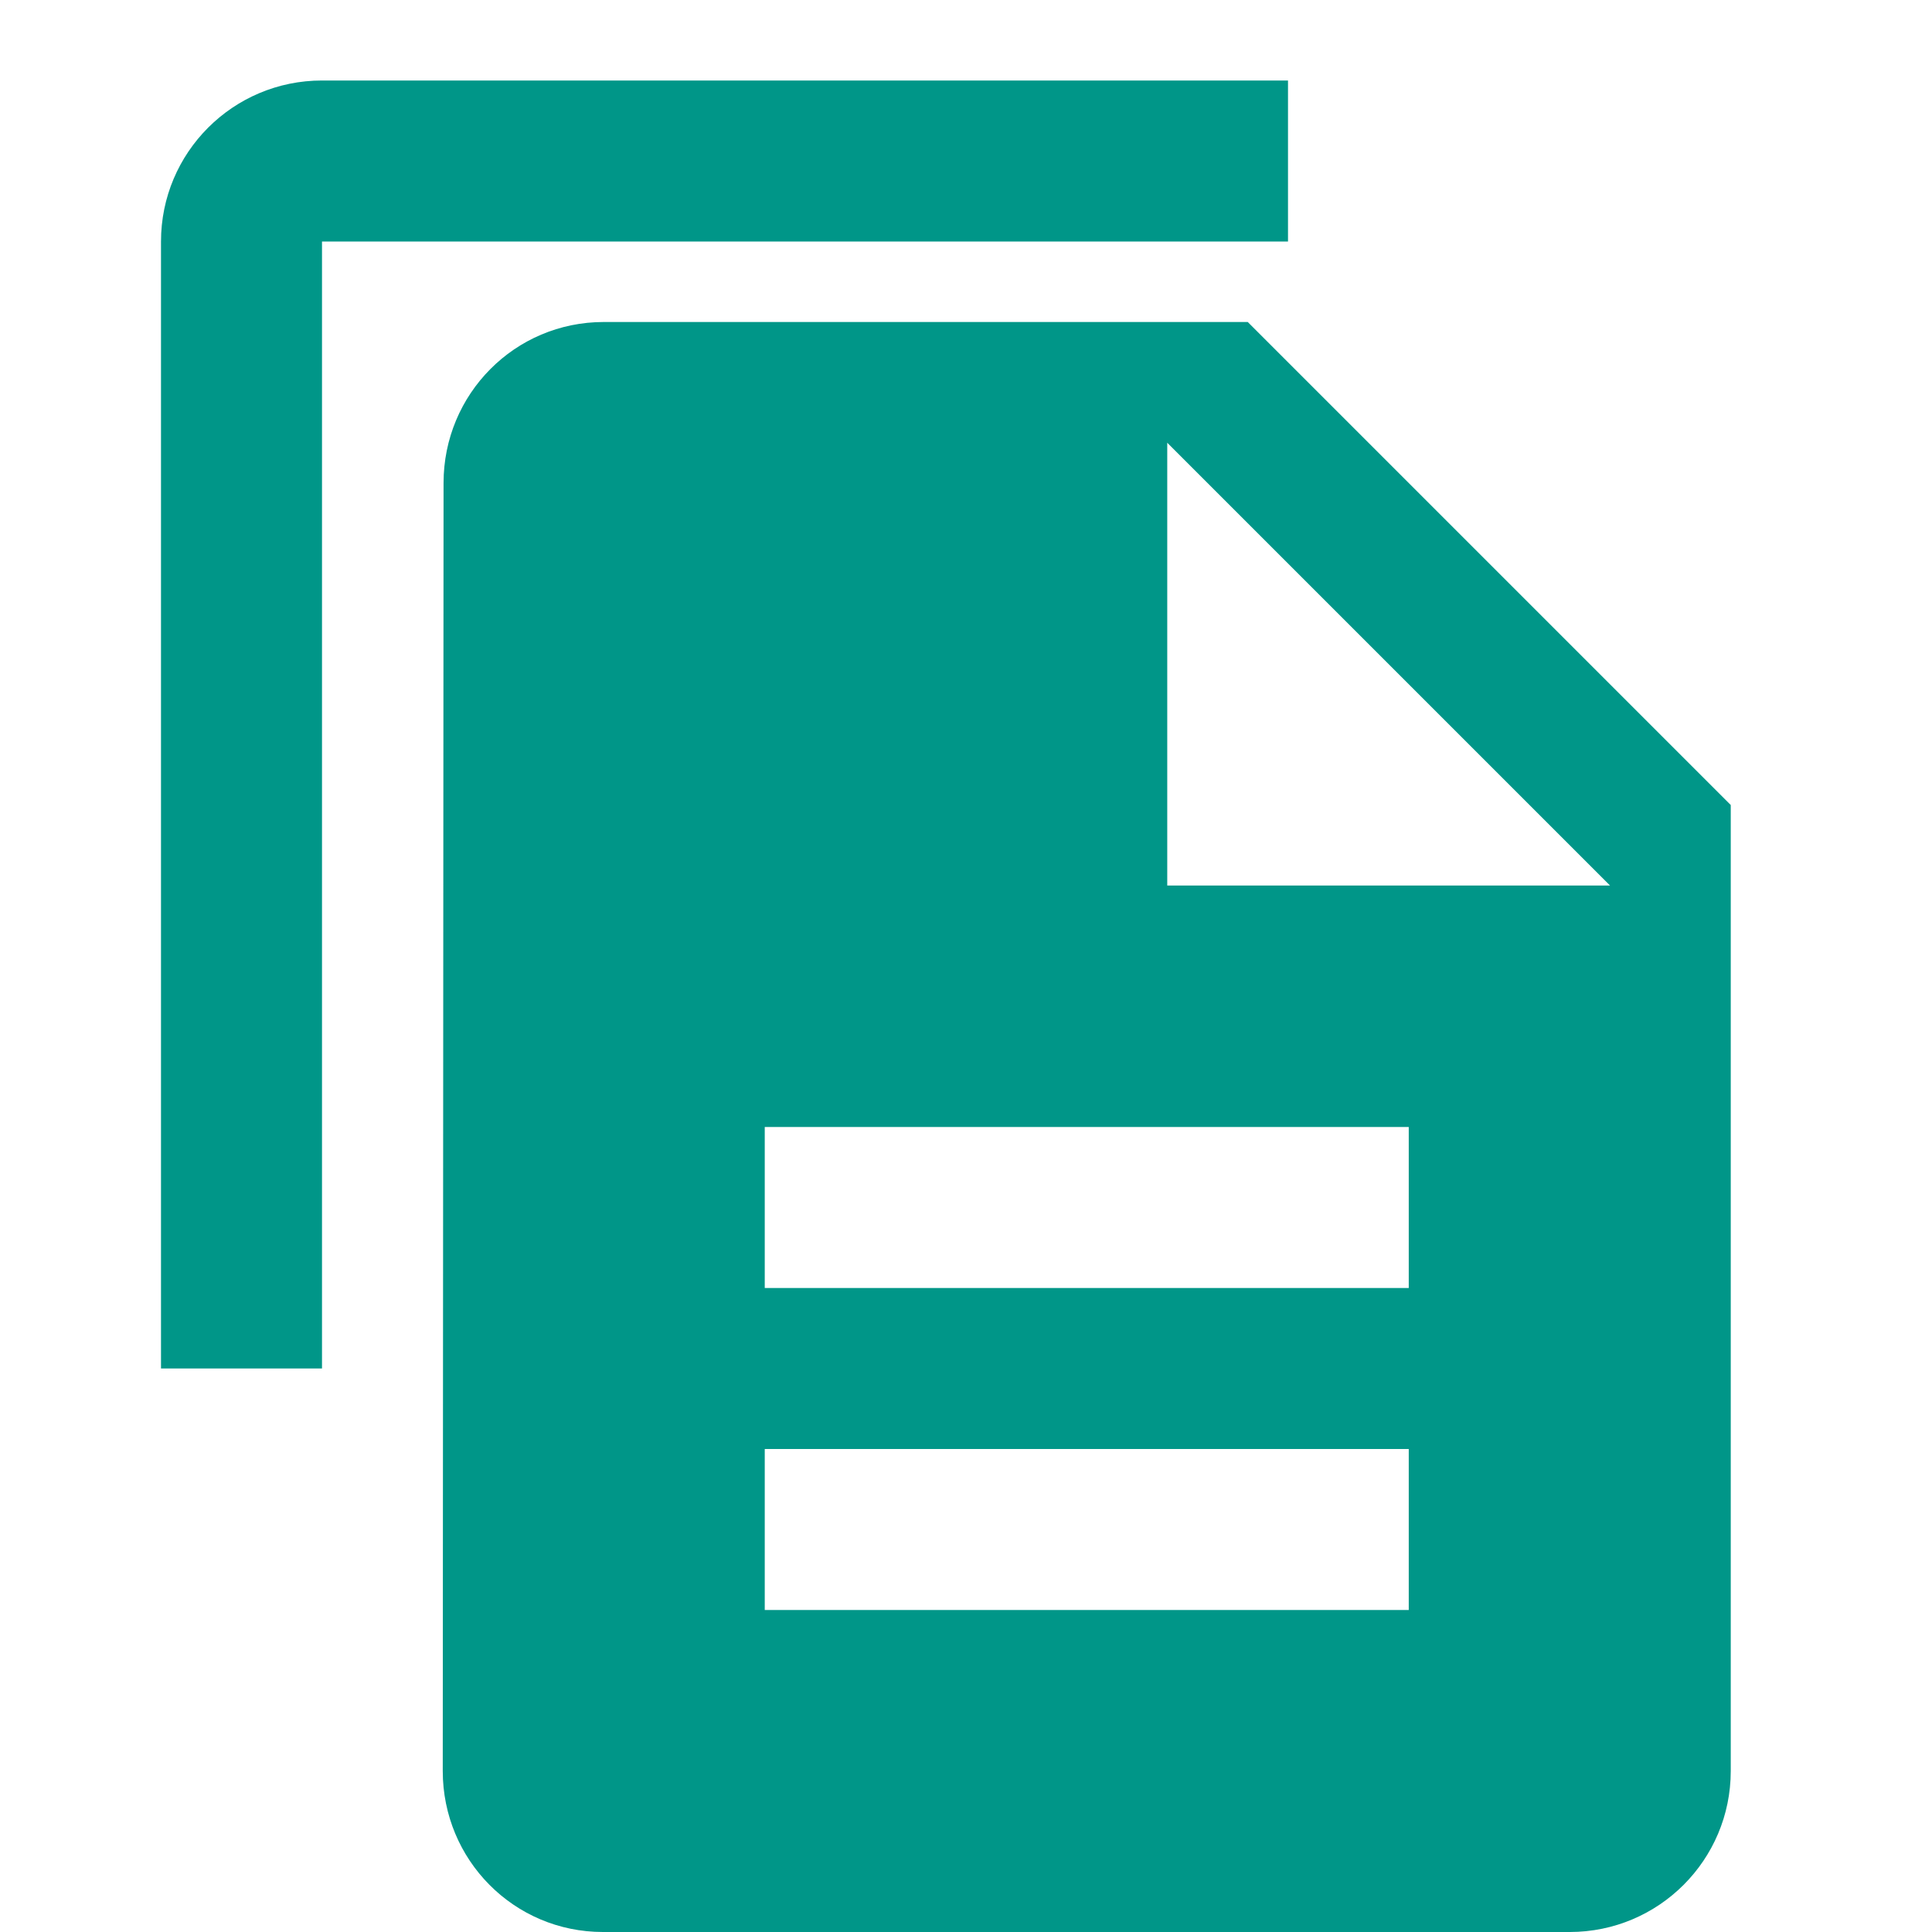 <svg xmlns="http://www.w3.org/2000/svg" fill="#009688" viewBox="0 0 48 48"><path d="m32 2h-24c-2.21 0-4 1.79-4 4v28h4v-28h24v-4m-1 6h-16c-2.21 0-3.98 1.79-3.98 4l-.02 32c0 2.21 1.77 4 3.98 4h24.02c2.21 0 4-1.79 4-4v-24l-12-12m4 32h-16v-4h16v4zm0-8h-16v-4h16v4m-6-10v-11l11 11h-11"/></svg>